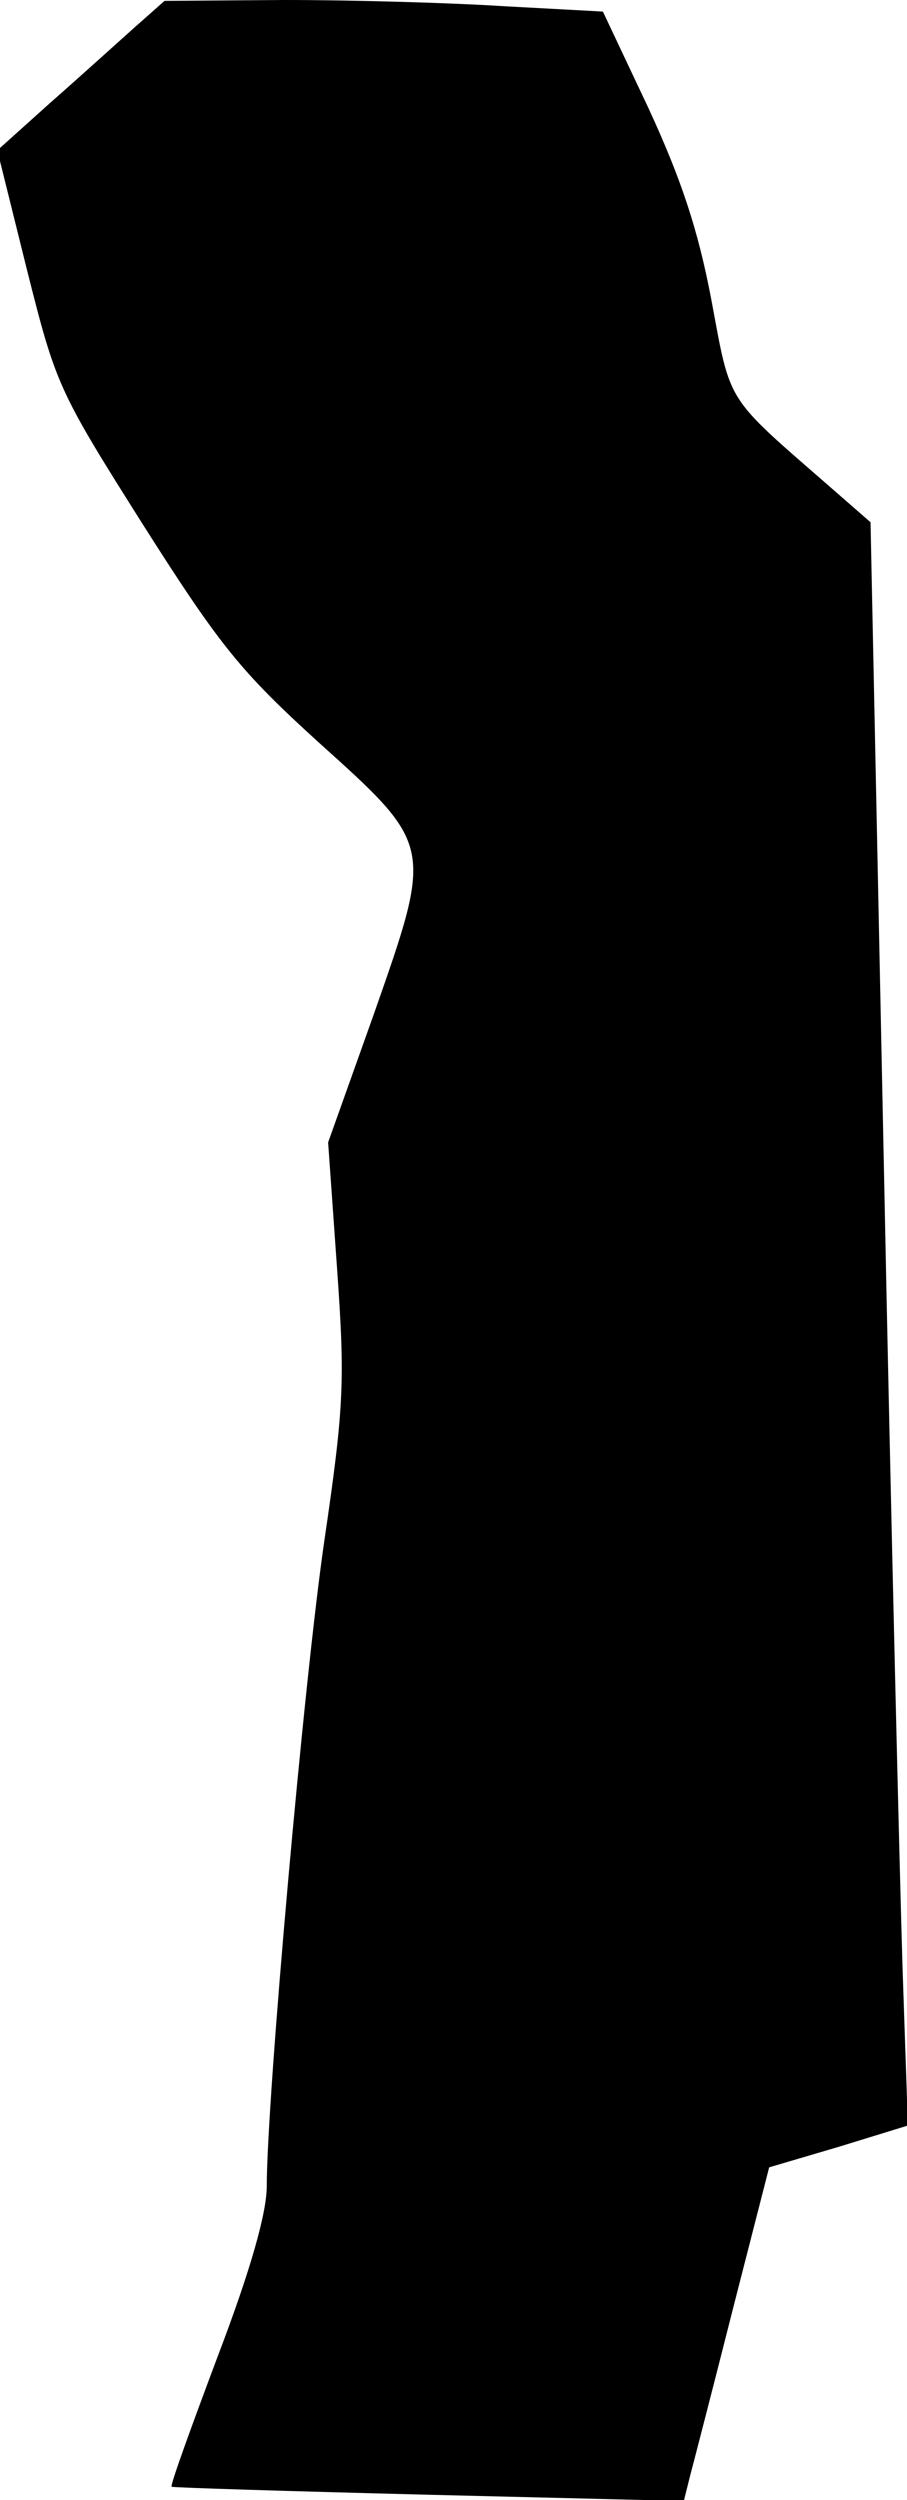 <?xml version="1.0" standalone="no"?>
<!DOCTYPE svg PUBLIC "-//W3C//DTD SVG 20010904//EN"
 "http://www.w3.org/TR/2001/REC-SVG-20010904/DTD/svg10.dtd">
<svg version="1.0" xmlns="http://www.w3.org/2000/svg"
 width="102pt" height="281pt" viewBox="0 0 102 281"
 preserveAspectRatio="xMidYMid meet">
<g transform="translate(0,281) scale(0.1,-0.1)"
fill="#000000" stroke="none">
<path fill="#000000" stroke="none" d="M150 2778 c-19 -17 -61 -55 -94 -84
l-59 -53 33 -133 c33 -131 35 -136 131 -288 87 -137 110 -165 198 -245 129
-116 128 -115 61 -306 l-51 -143 10 -141 c9 -127 8 -155 -14 -305 -23 -156
-65 -630 -65 -727 0 -30 -18 -94 -55 -191 -30 -80 -54 -146 -52 -147 1 -1 131
-5 289 -9 l287 -7 7 28 c4 15 26 100 48 187 l41 160 78 23 78 24 -6 177 c-3
97 -13 503 -21 901 l-15 724 -47 41 c-117 102 -110 91 -132 209 -15 79 -34
136 -71 216 l-51 108 -111 6 c-62 4 -173 7 -247 7 l-135 -1 -35 -31z"/>
</g>
</svg>
